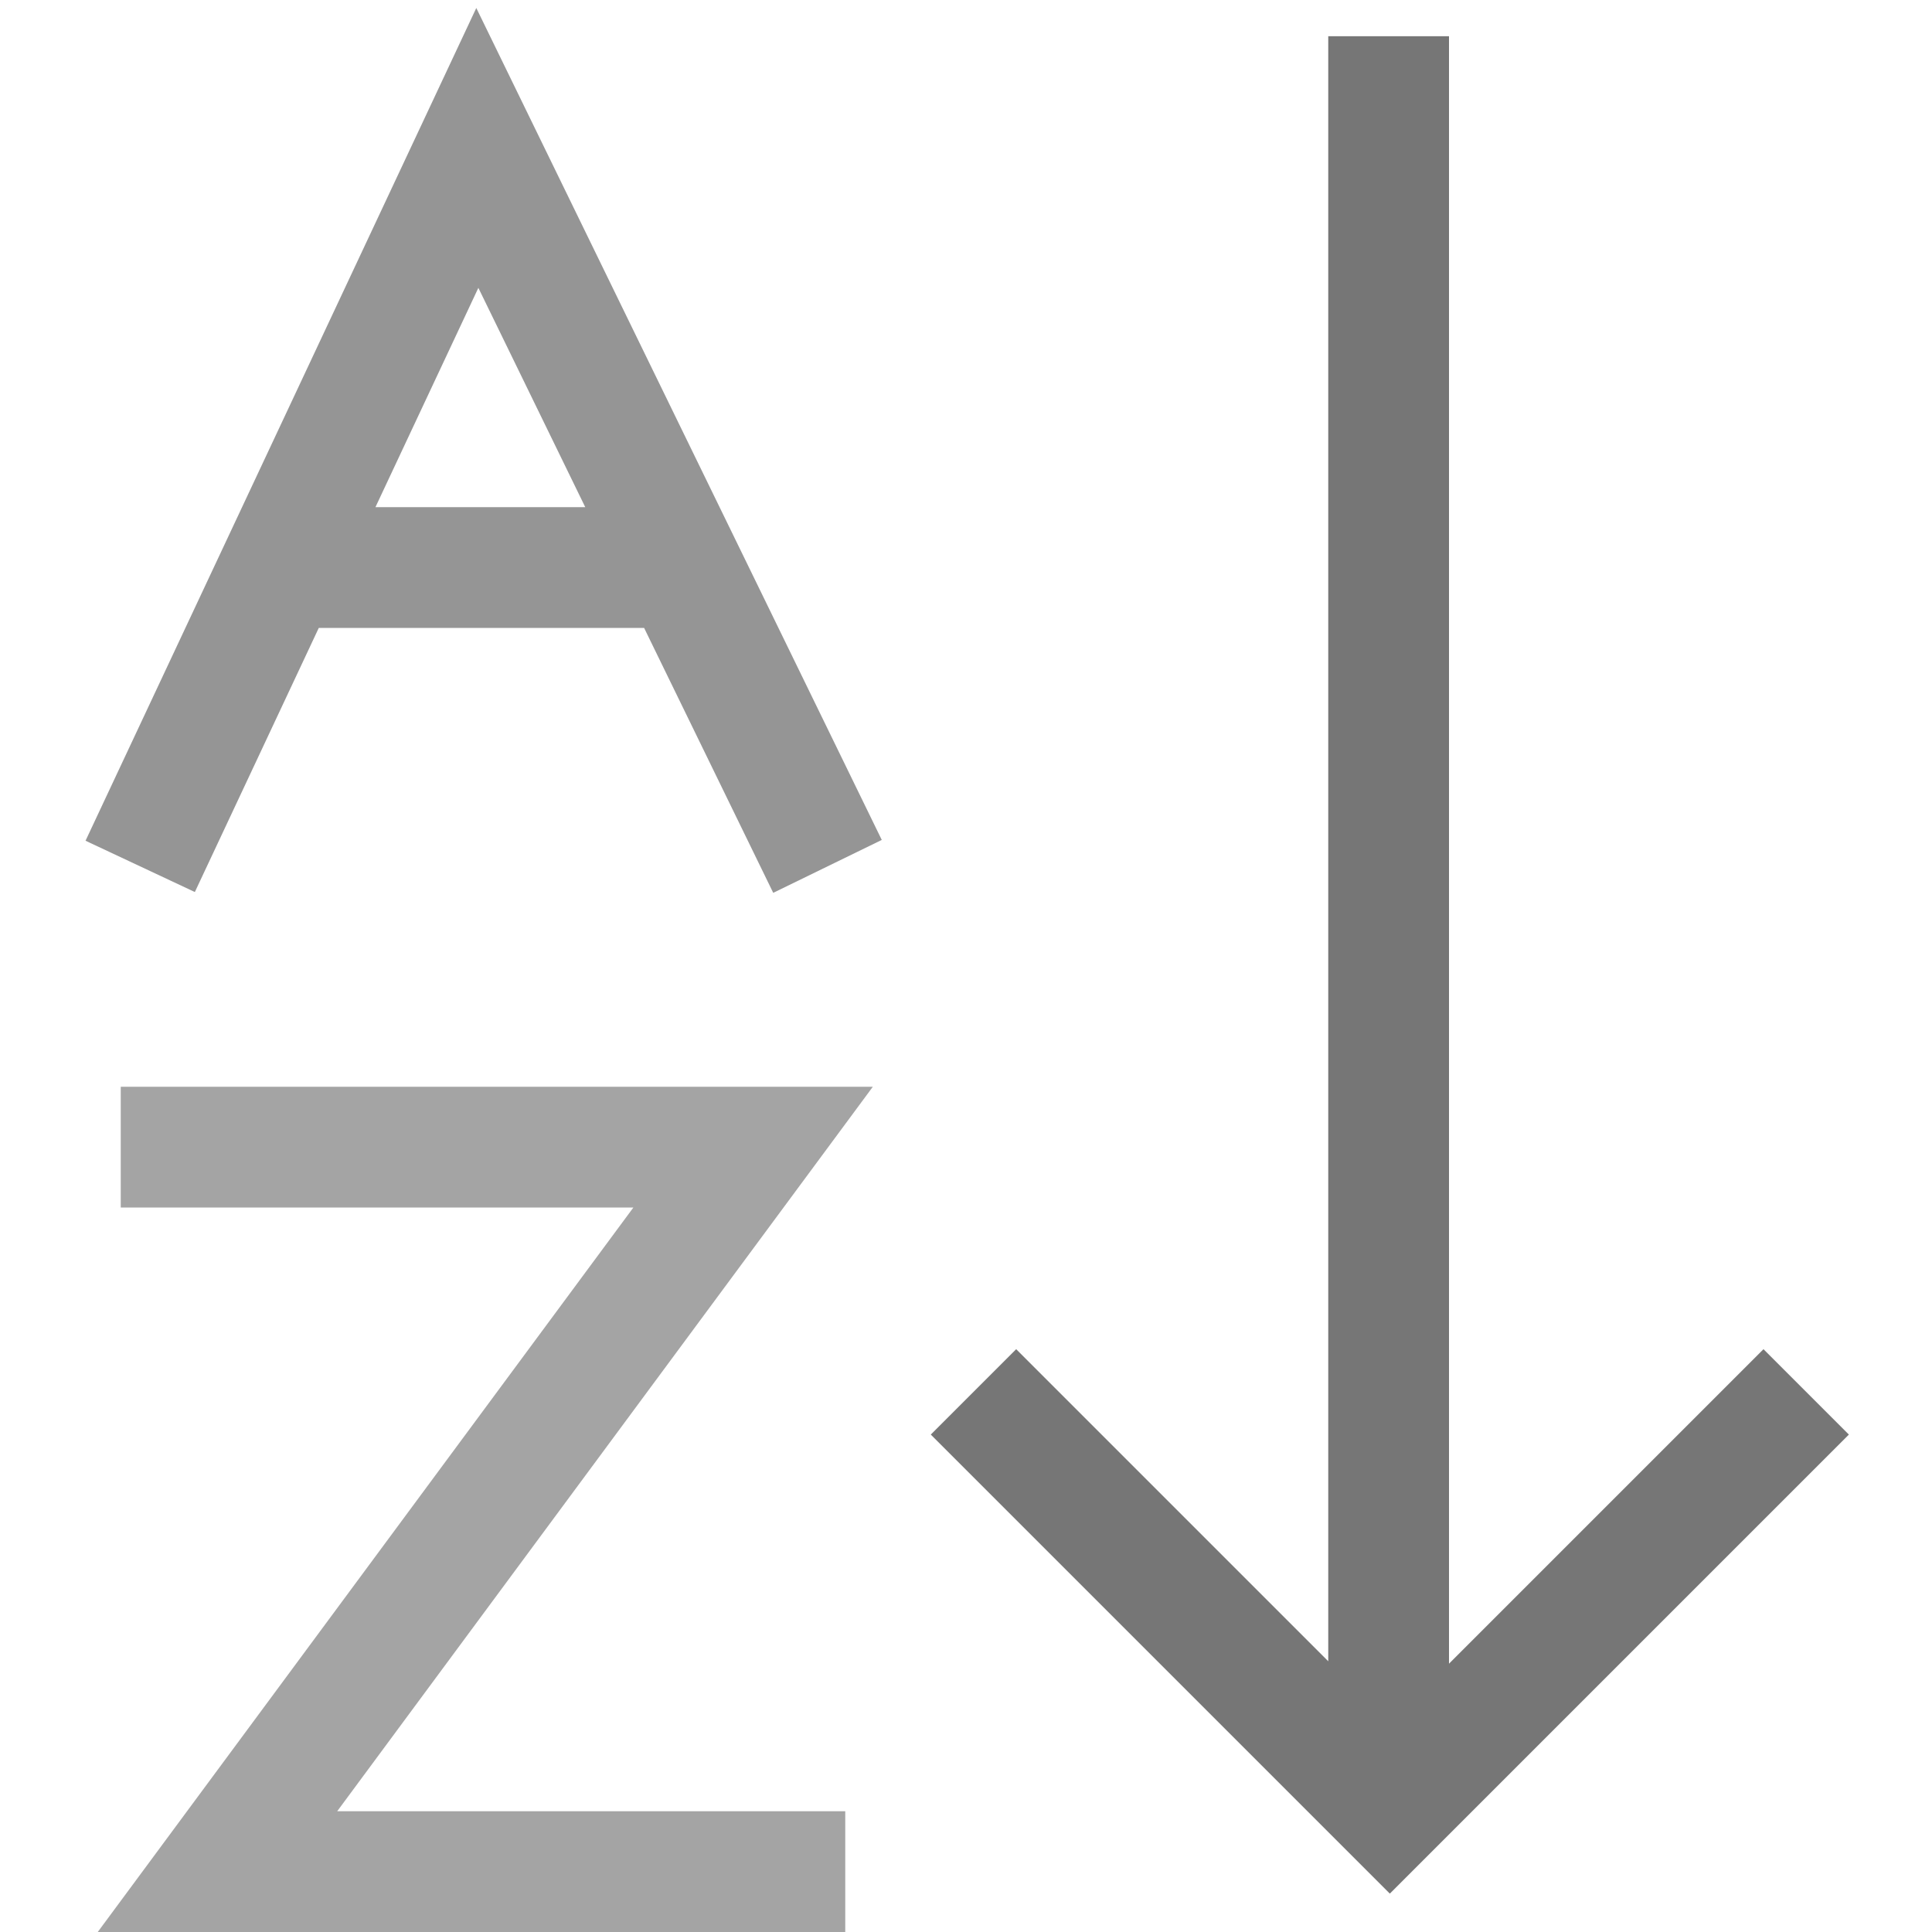 <?xml version="1.0" encoding="UTF-8"?>
<!DOCTYPE svg PUBLIC "-//W3C//DTD SVG 1.1//EN" "http://www.w3.org/Graphics/SVG/1.1/DTD/svg11.dtd">
<svg version="1.1" id="Layer_1" xmlns="http://www.w3.org/2000/svg" xmlns:xlink="http://www.w3.org/1999/xlink" x="0px" y="0px" width="16px" height="16px" viewBox="0 0 16 16" enable-background="new 0 0 16 16" xml:space="preserve">
  <g id="icon">
    <path d="M11.5,0.3v14.7M14.958,11.527l-3.448,3.448l-3.448,-3.448" fill="none" stroke="#767676" stroke-width="1" stroke-miterlimit="50"/>
    <polyline points="1,9.5 6.237,9.5 1.801,15.5 7,15.5" fill="none" stroke="#A4A4A4" stroke-width="1" stroke-miterlimit="50" stroke-linejoin="miter"/>
    <path d="M1.161,7.175l2.792,-5.95l2.9,5.95M2.3,4.7h3.4" fill="none" stroke="#959595" stroke-width="1" stroke-miterlimit="50"/>
  </g>
</svg>

